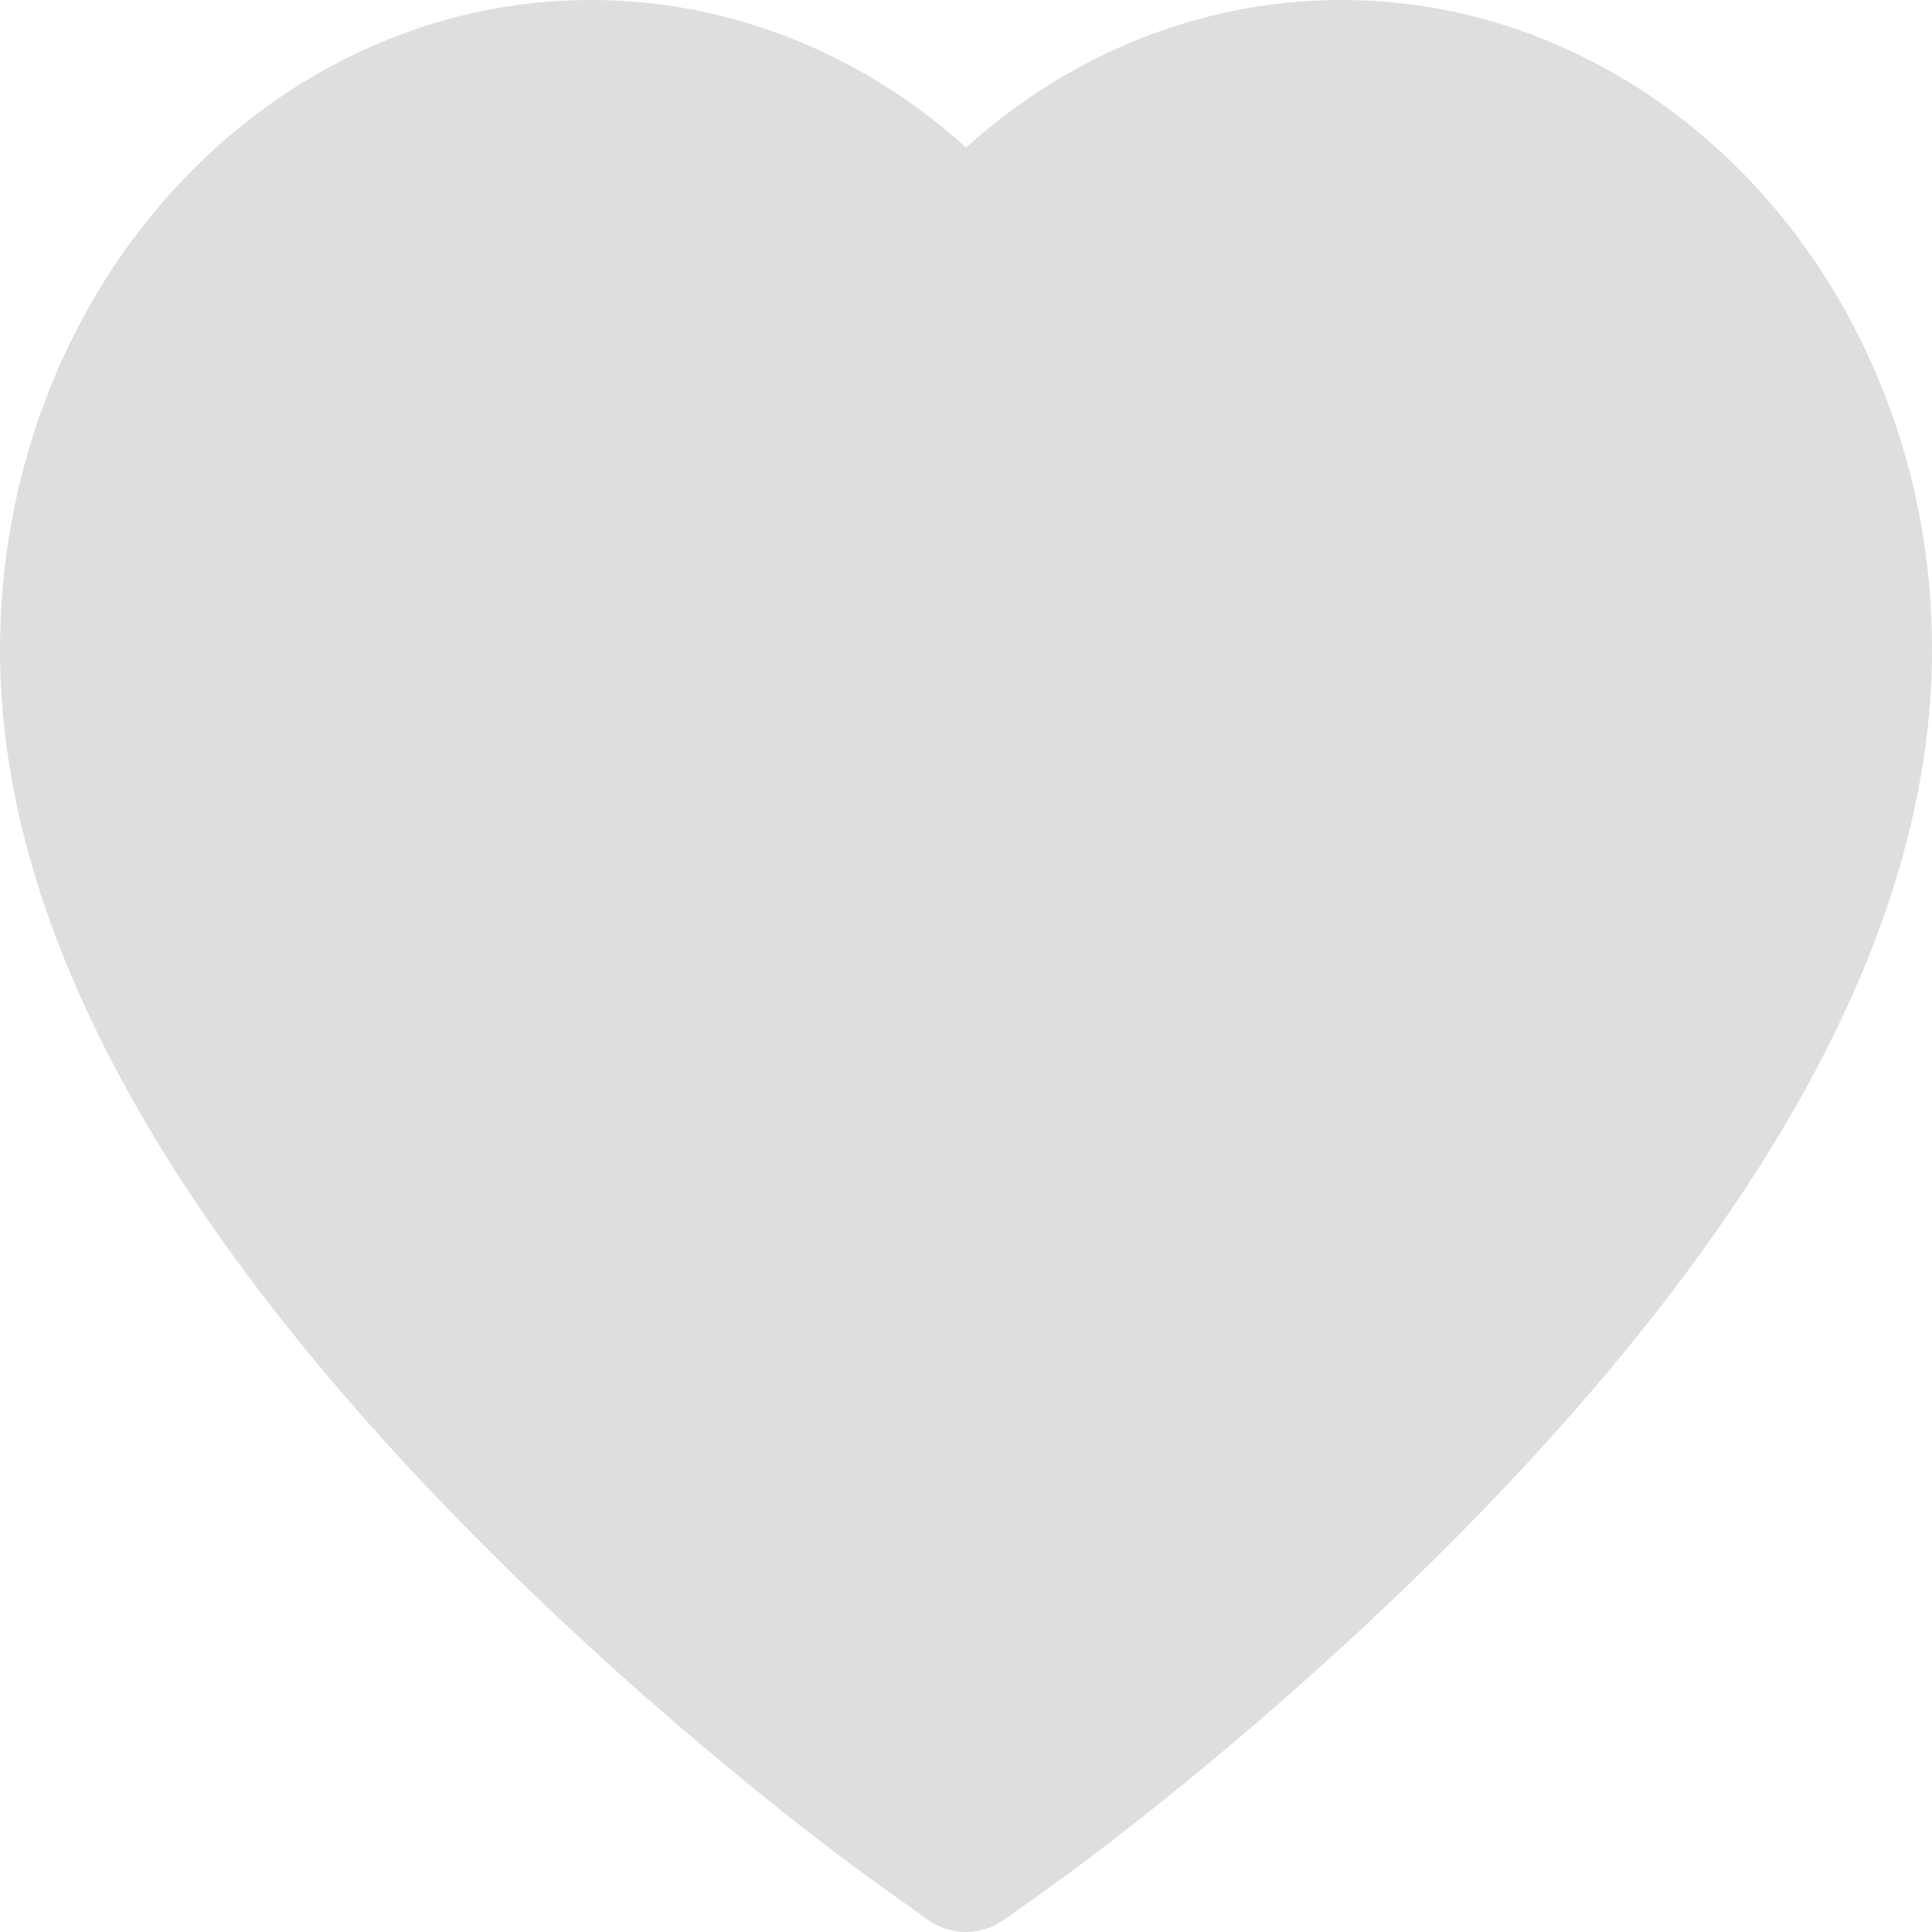 <svg width="20" height="20" viewBox="0 0 20 20" fill="none" xmlns="http://www.w3.org/2000/svg">
<path d="M19.516 4.099C19.206 3.297 18.758 2.57 18.199 1.959C17.639 1.346 16.979 0.859 16.254 0.525C15.503 0.176 14.697 -0.002 13.883 1.81642e-05C12.742 1.81642e-05 11.629 0.349 10.661 1.008C10.429 1.165 10.21 1.339 10.001 1.527C9.793 1.339 9.573 1.165 9.341 1.008C8.374 0.349 7.26 1.81642e-05 6.119 1.81642e-05C5.297 1.81642e-05 4.501 0.176 3.748 0.525C3.021 0.861 2.366 1.344 1.803 1.959C1.243 2.569 0.796 3.296 0.486 4.099C0.164 4.933 0 5.82 0 6.732C0 7.592 0.157 8.489 0.47 9.401C0.732 10.164 1.107 10.955 1.586 11.753C2.345 13.017 3.389 14.335 4.686 15.671C6.834 17.886 8.962 19.415 9.052 19.477L9.601 19.87C9.844 20.043 10.156 20.043 10.399 19.87L10.948 19.477C11.038 19.413 13.164 17.886 15.314 15.671C16.611 14.335 17.655 13.017 18.414 11.753C18.893 10.955 19.271 10.164 19.53 9.401C19.843 8.489 20 7.592 20 6.732C20.002 5.82 19.838 4.933 19.516 4.099Z" fill="#DEDEDE"/>
</svg>
